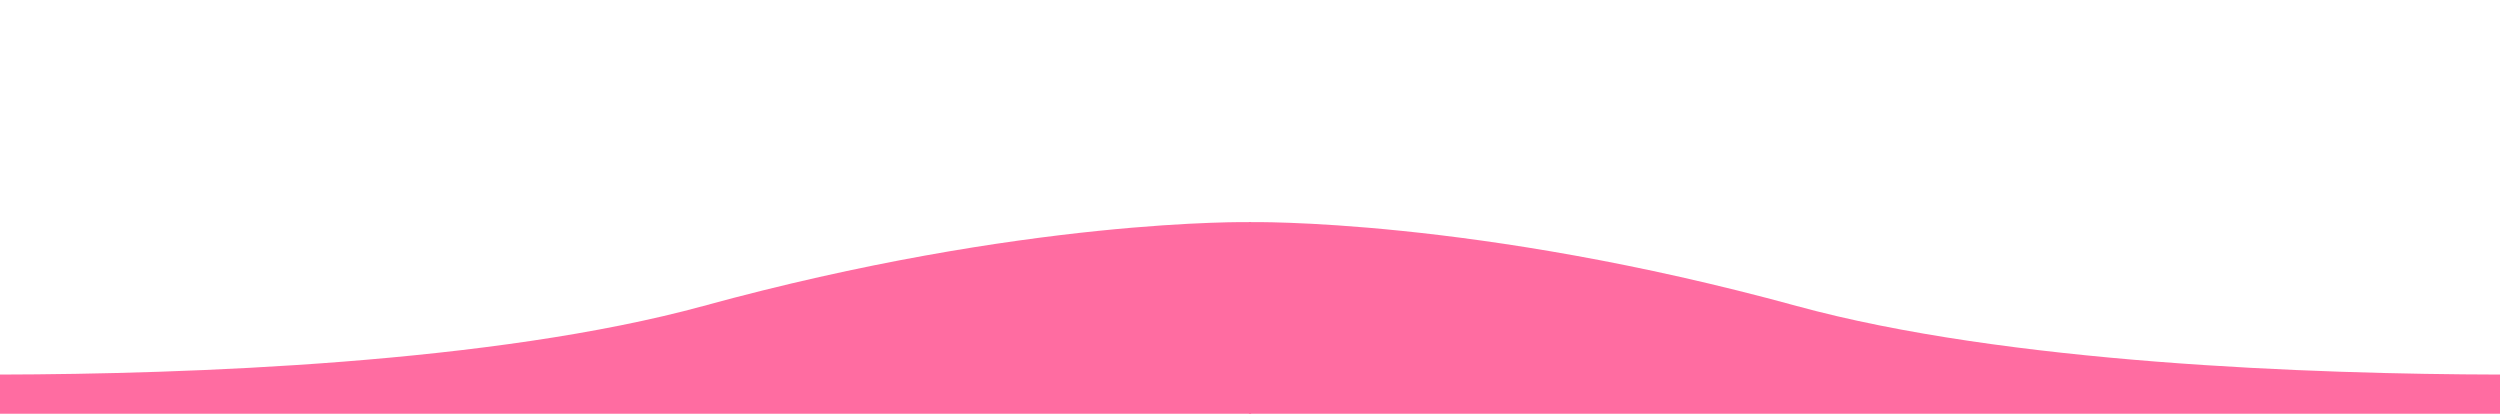 <svg xmlns="http://www.w3.org/2000/svg" xmlns:xlink="http://www.w3.org/1999/xlink" xmlns:sketch="http://www.bohemiancoding.com/sketch/ns" width="2296px" height="380px" viewBox="0 0 2296 180" version="1.1">
    <style>
      .style0{
        fill:	none;
        fill-rule:	evenodd;
      }
      .wave1{
        fill:	#FF6CA1;
      }
    </style>
    <!-- Generator: Sketch 3.3.3 (12072) - http://www.bohemiancoding.com/sketch -->
    <title>Artboard 2</title>
    <desc>Created with Sketch.</desc>
    <defs />
    <g sketch:type="MSPage" class="style0">
        <g sketch:type="MSArtboardGroup">

            <!--wave1-->

            <g sketch:type="MSLayerGroup">
                <path d="
                M0 244 
                C172.1 243.6, 452.9 233.8, 646 181 
                C942 99.9, 1148 104, 1149 104 
                L1149 281 
                L0.7 281
                C0.7 281, -91.3 244.2, 0 244 
                Z" 
                sketch:type="MSShapeGroup" class="wave1" />

            </g>
            
            <g sketch:type="MSLayerGroup">
                <path d="
                  M2295.8 244 
                  C2123.9 243.6, 1843.1, 233.8, 1650 181 
                  C1354 99.9, 1148 104, 1147 104 
                  L1147 281 
                  L2295.3 281 
                  C2295.3 281, 2387.3 244.2, 2295.8 244 
                  Z" 
                  sketch:type="MSShapeGroup" 
                  class="wave1" />

            </g>
        </g>
    </g>
</svg>
